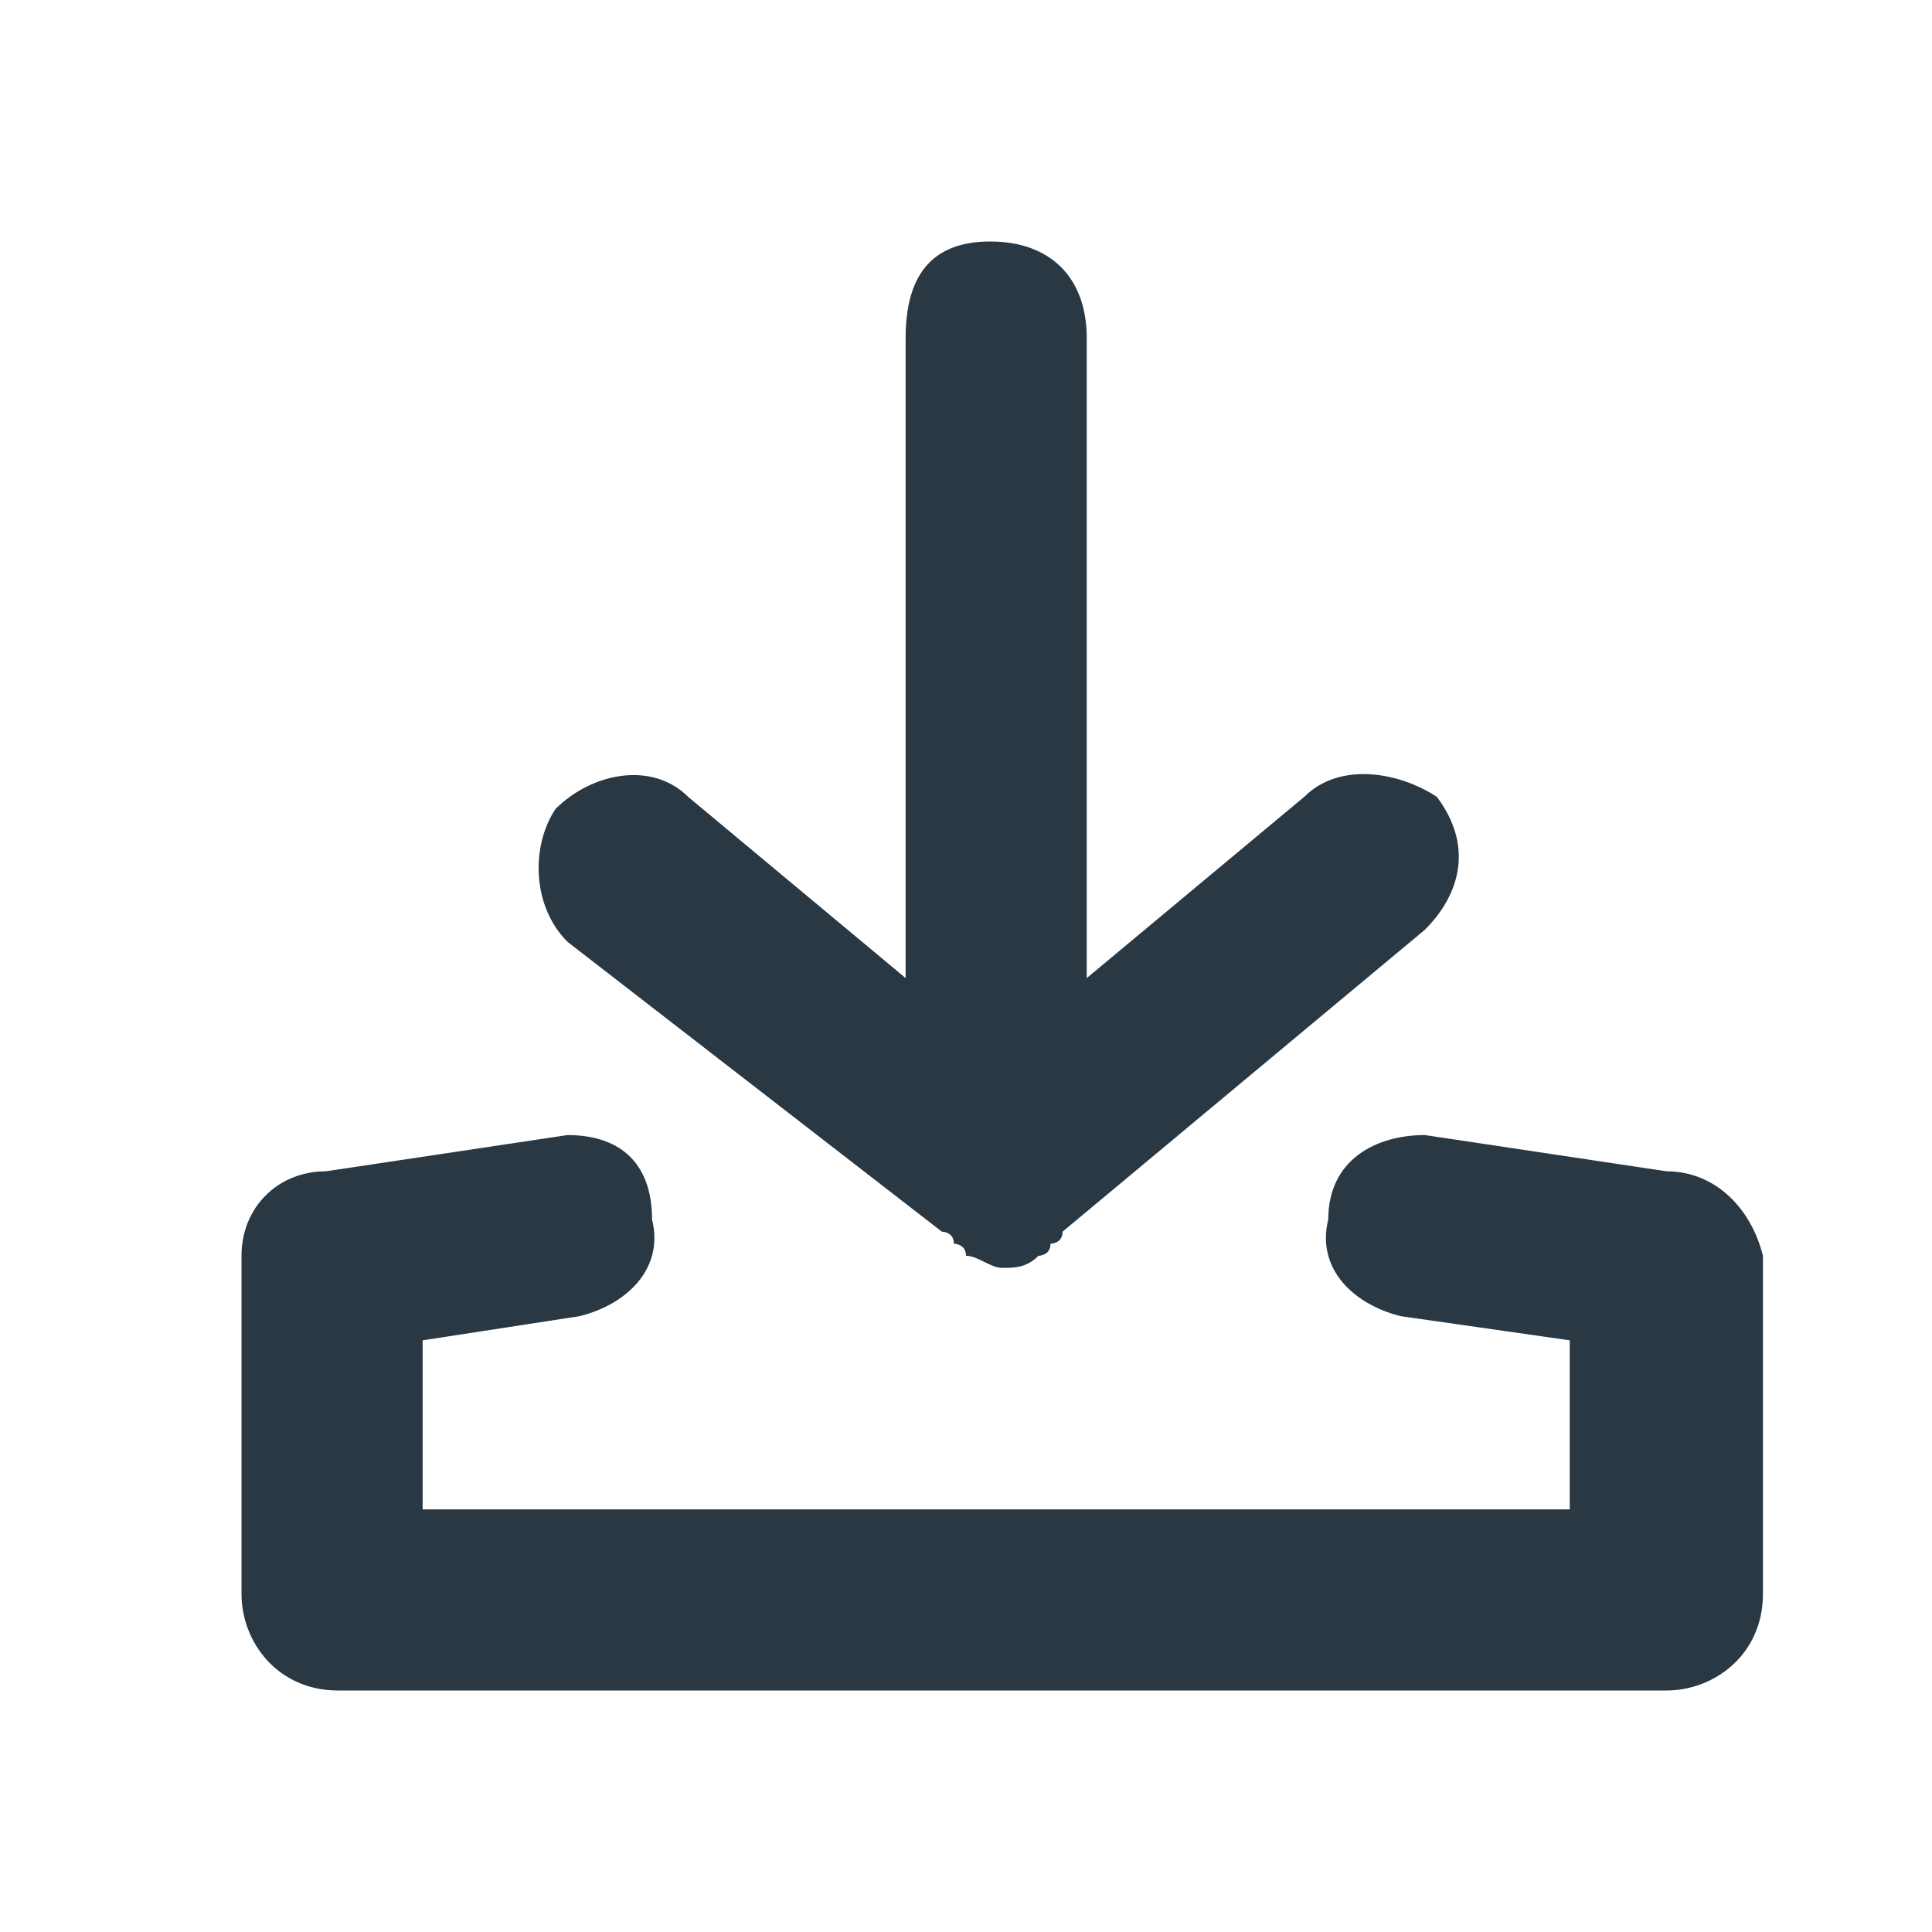 <svg width="16" height="16" viewBox="0 0 16 16" fill="none" xmlns="http://www.w3.org/2000/svg">
<path d="M13.8 9.7L11.8 9.4C11.4 9.4 11 9.6 11 10.1C10.9 10.5 11.2 10.8 11.6 10.9L13 11.1V12.5H3.5V11.1L4.8 10.9C5.2 10.8 5.5 10.5 5.4 10.1C5.4 9.6 5.1 9.4 4.7 9.4L2.7 9.7C2.3 9.7 2 10 2 10.4V13.2C2 13.6 2.3 14 2.8 14H13.8C14.2 14 14.6 13.7 14.6 13.2V10.4C14.5 10 14.2 9.7 13.8 9.7Z" fill="#2A3843"/>
<path d="M7.8 10.2C7.8 10.2 7.9 10.2 7.9 10.3C7.9 10.3 8 10.3 8 10.4C8.1 10.4 8.2 10.5 8.3 10.5C8.4 10.5 8.5 10.5 8.6 10.4C8.6 10.4 8.7 10.4 8.7 10.3C8.7 10.3 8.8 10.3 8.8 10.2L11.8 7.7C12.1 7.4 12.2 7 11.9 6.6C11.6 6.4 11.1 6.3 10.8 6.6L9 8.1V2.8C9 2.3 8.7 2 8.2 2C7.7 2 7.5 2.3 7.5 2.8V8.1L5.7 6.6C5.4 6.3 4.9 6.4 4.6 6.7C4.4 7 4.4 7.5 4.7 7.8L7.8 10.2Z" fill="#2A3843"/>
</svg>
